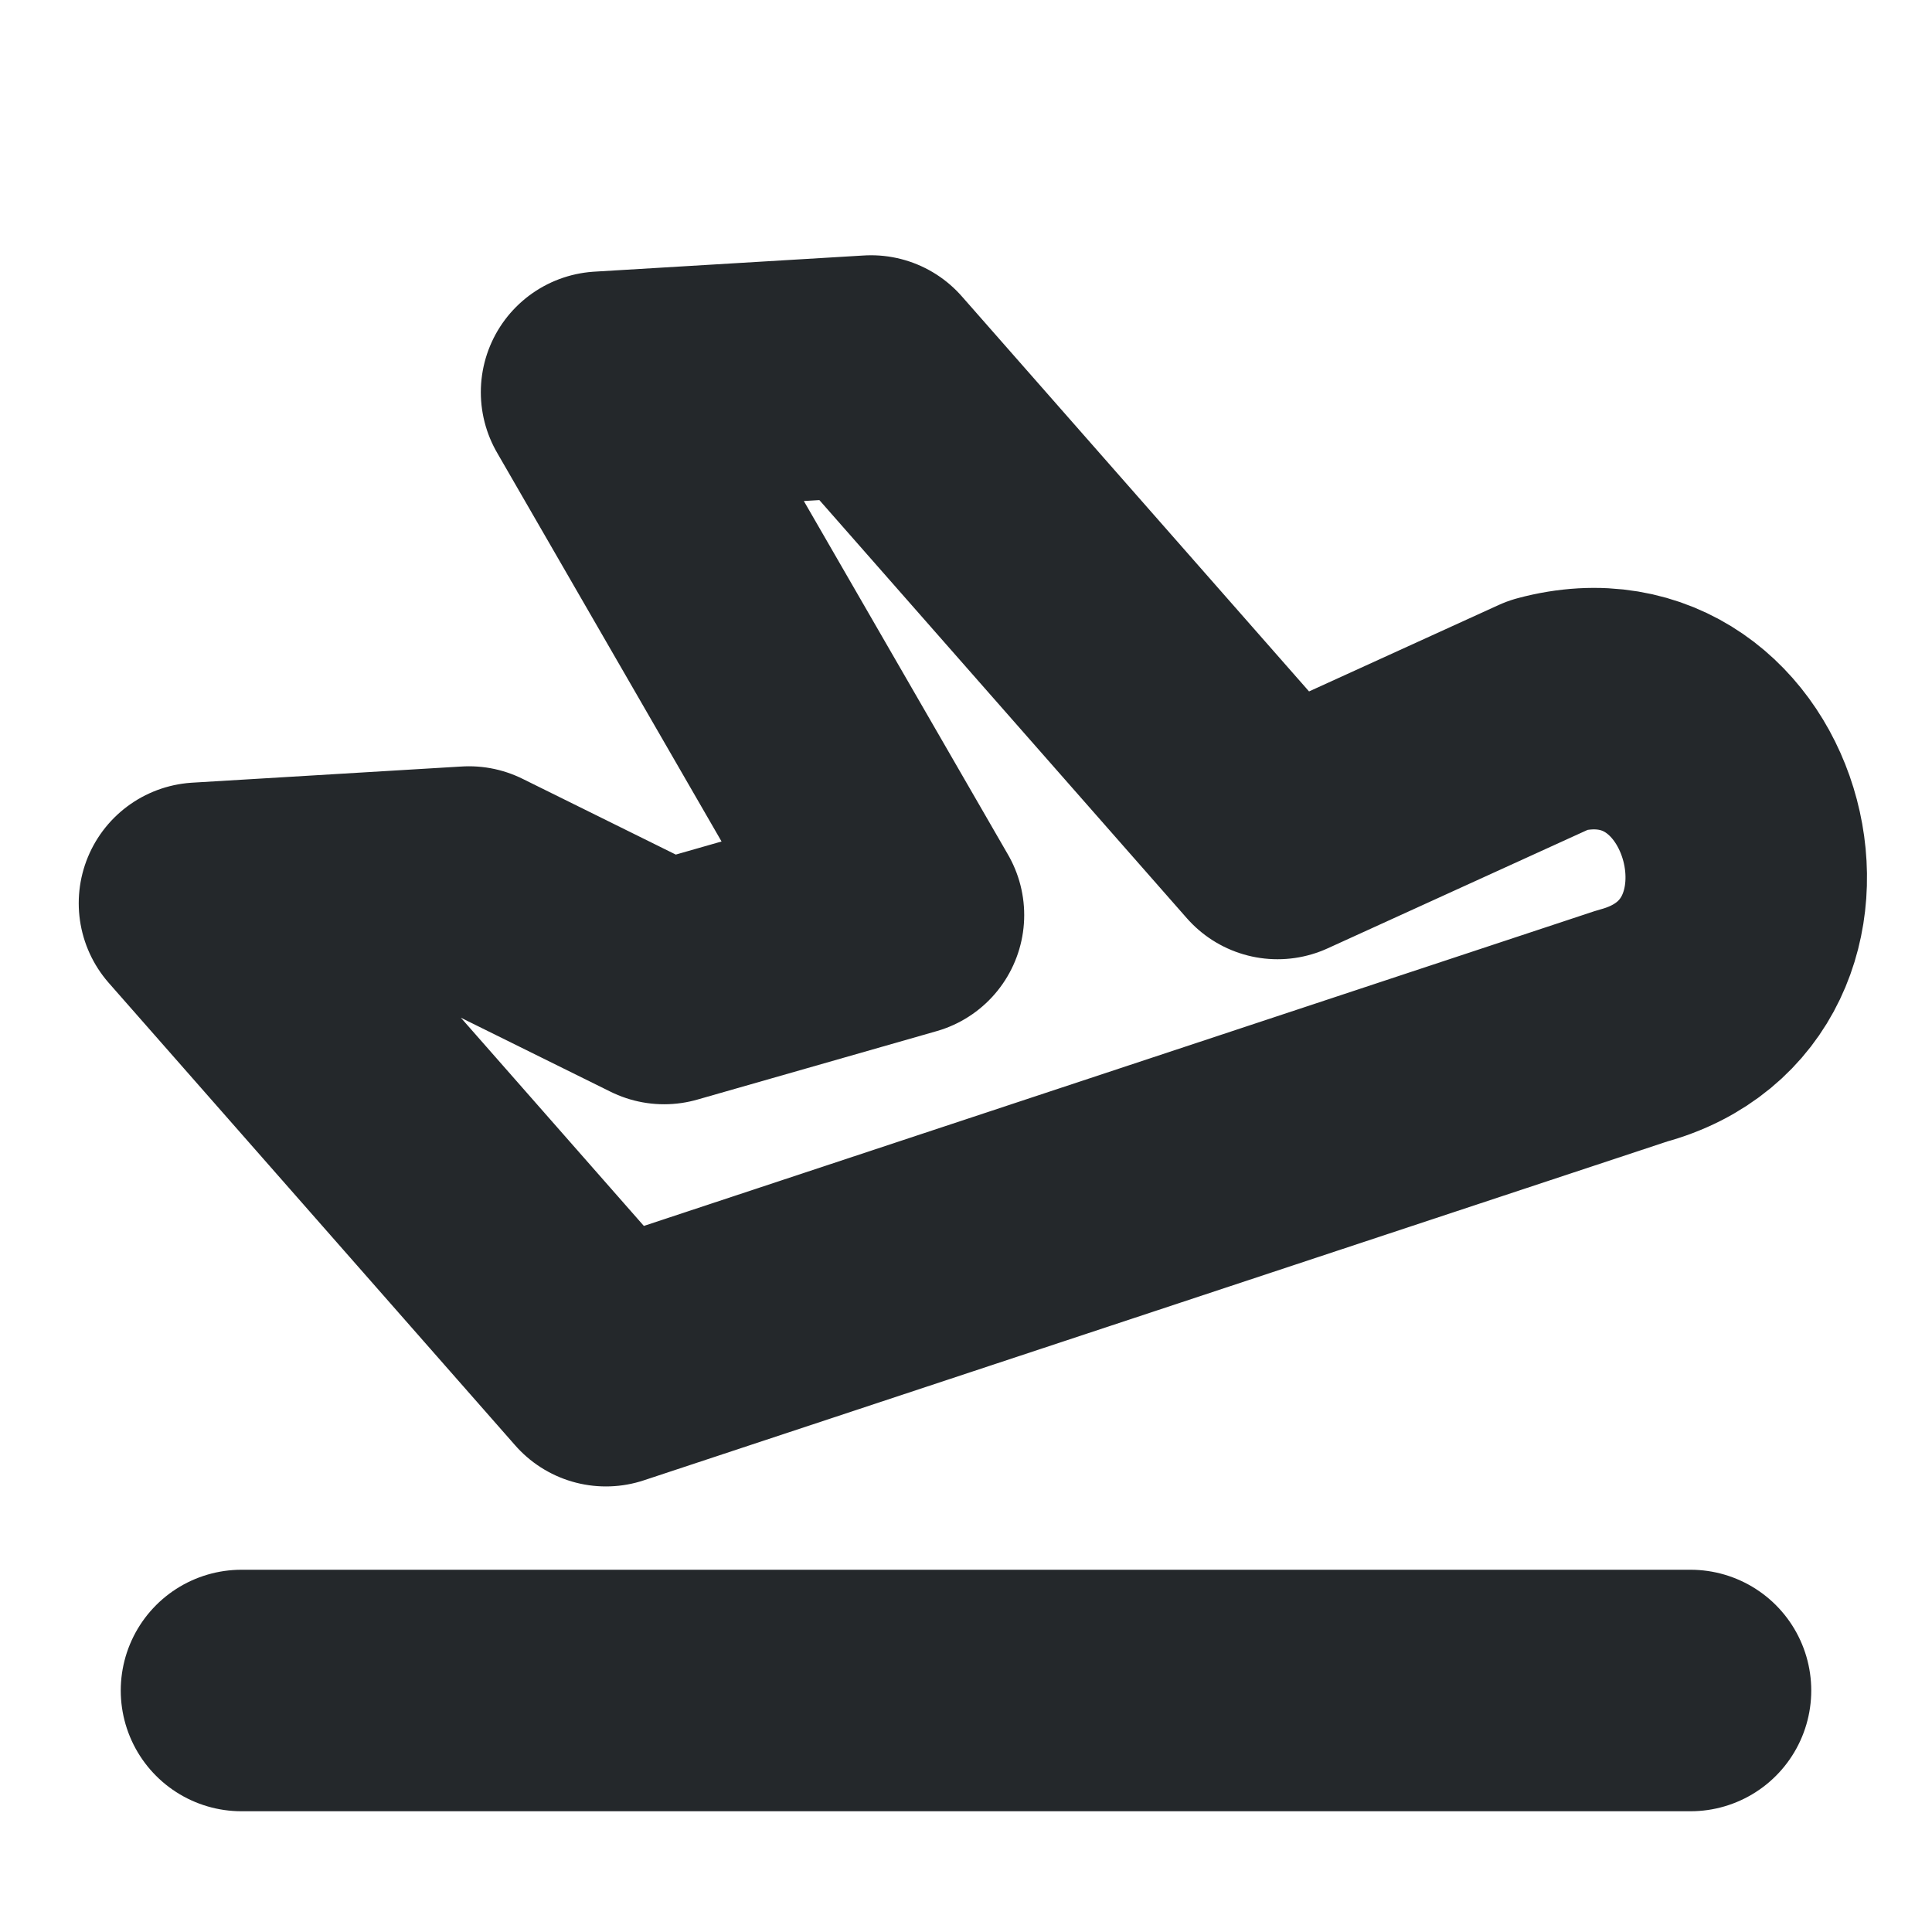 <svg width="16" height="16" viewBox="0 0 16 16" fill="none" xmlns="http://www.w3.org/2000/svg">
<path d="M2 14H14" stroke="#24282B" stroke-width="2" stroke-linecap="round" stroke-linejoin="round"/>
<path d="M12.827 5.92L10.58 6.944L7.214 3.114L4.982 3.248L7.482 7.578L5.5 8.145L3.884 7.346L1.652 7.48L5.018 11.31L13.517 8.496C15.158 8.056 14.489 5.475 12.827 5.92Z" stroke="#24282B" stroke-width="2" stroke-linecap="round" stroke-linejoin="round"/>
</svg>
